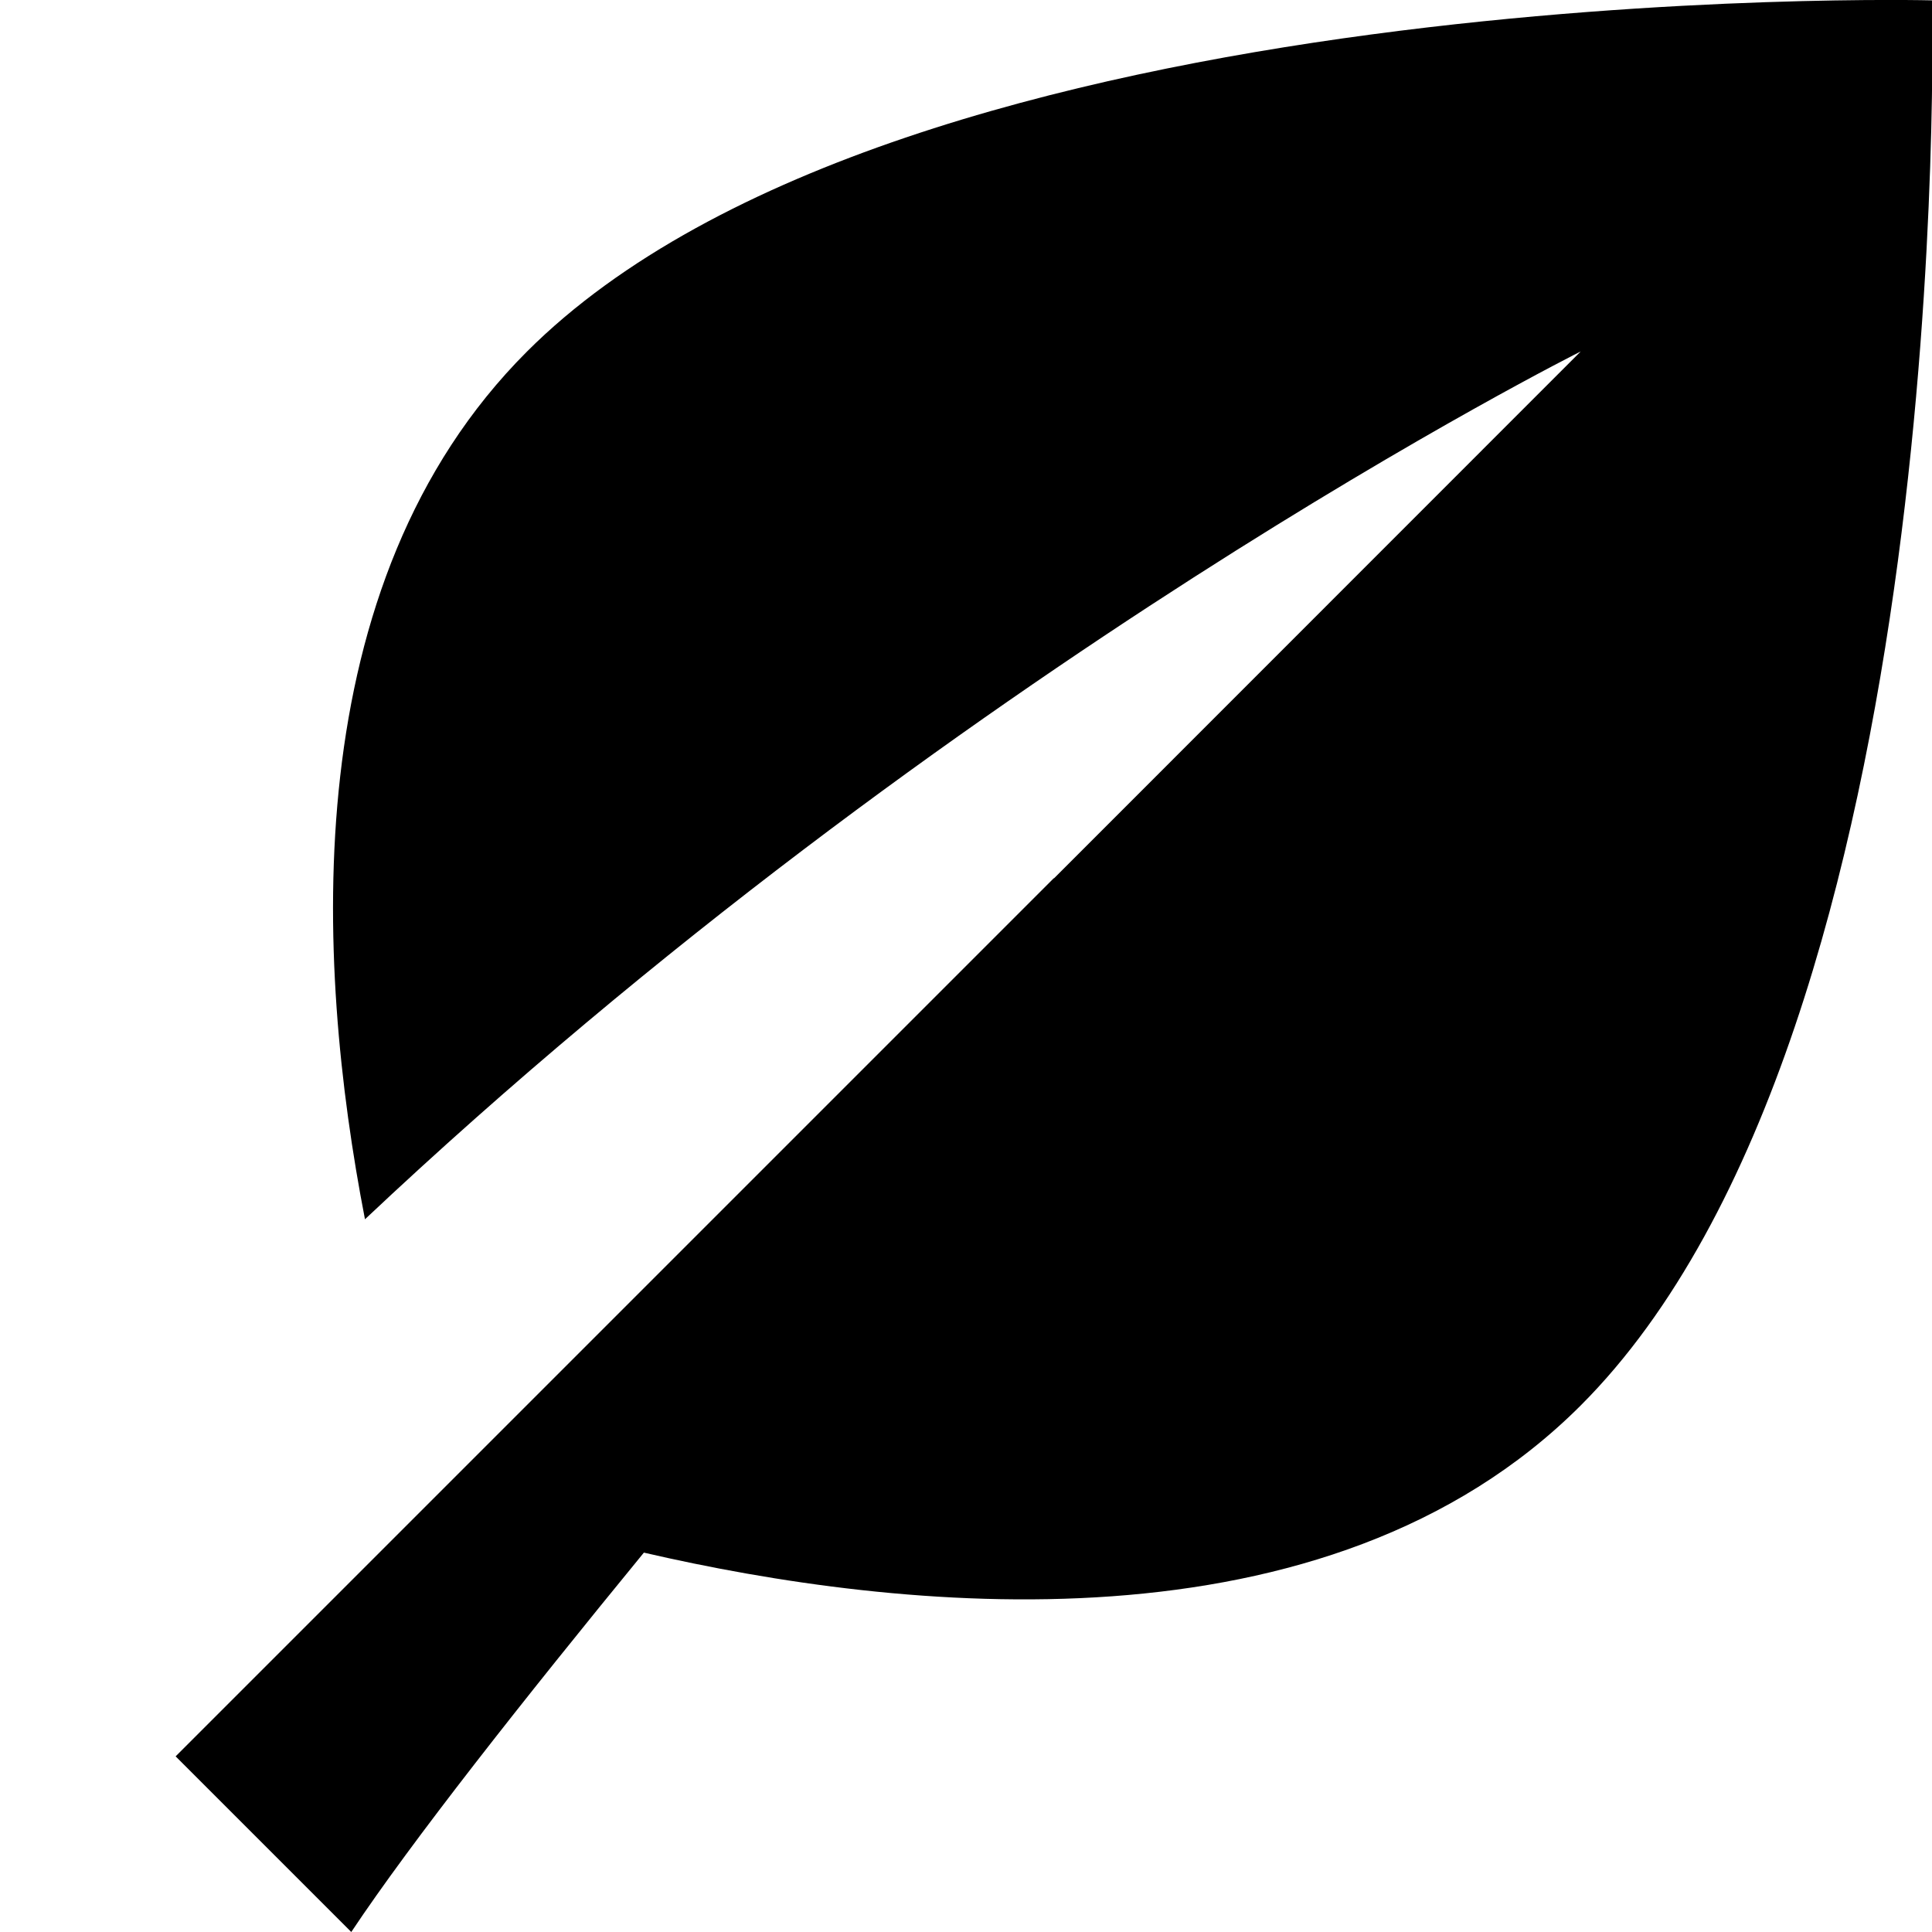 <svg width="11" height="11" xmlns="http://www.w3.org/2000/svg">
  <g clip-path="url(#clip0)">
    <path
      fill-rule="evenodd"
      clip-rule="evenodd"
      d="M6.001 5.001L6 5l-5 5 1 1c.342-.514.978-1.32 1.666-2.16 1.444.334 3.888.608 5.334-.838 2.148-2.148 2-8 2-8s-5.852-.148-8 2c-1.321 1.321-1.206 3.476-.922 4.94C5.426 3.788 9 2.001 9 2.001l-2.999 3z"
    />
  </g>
  <defs>
    <clipPath id="clip0"><path d="M0 0h11v11H0z" /></clipPath>
  </defs>
</svg>
